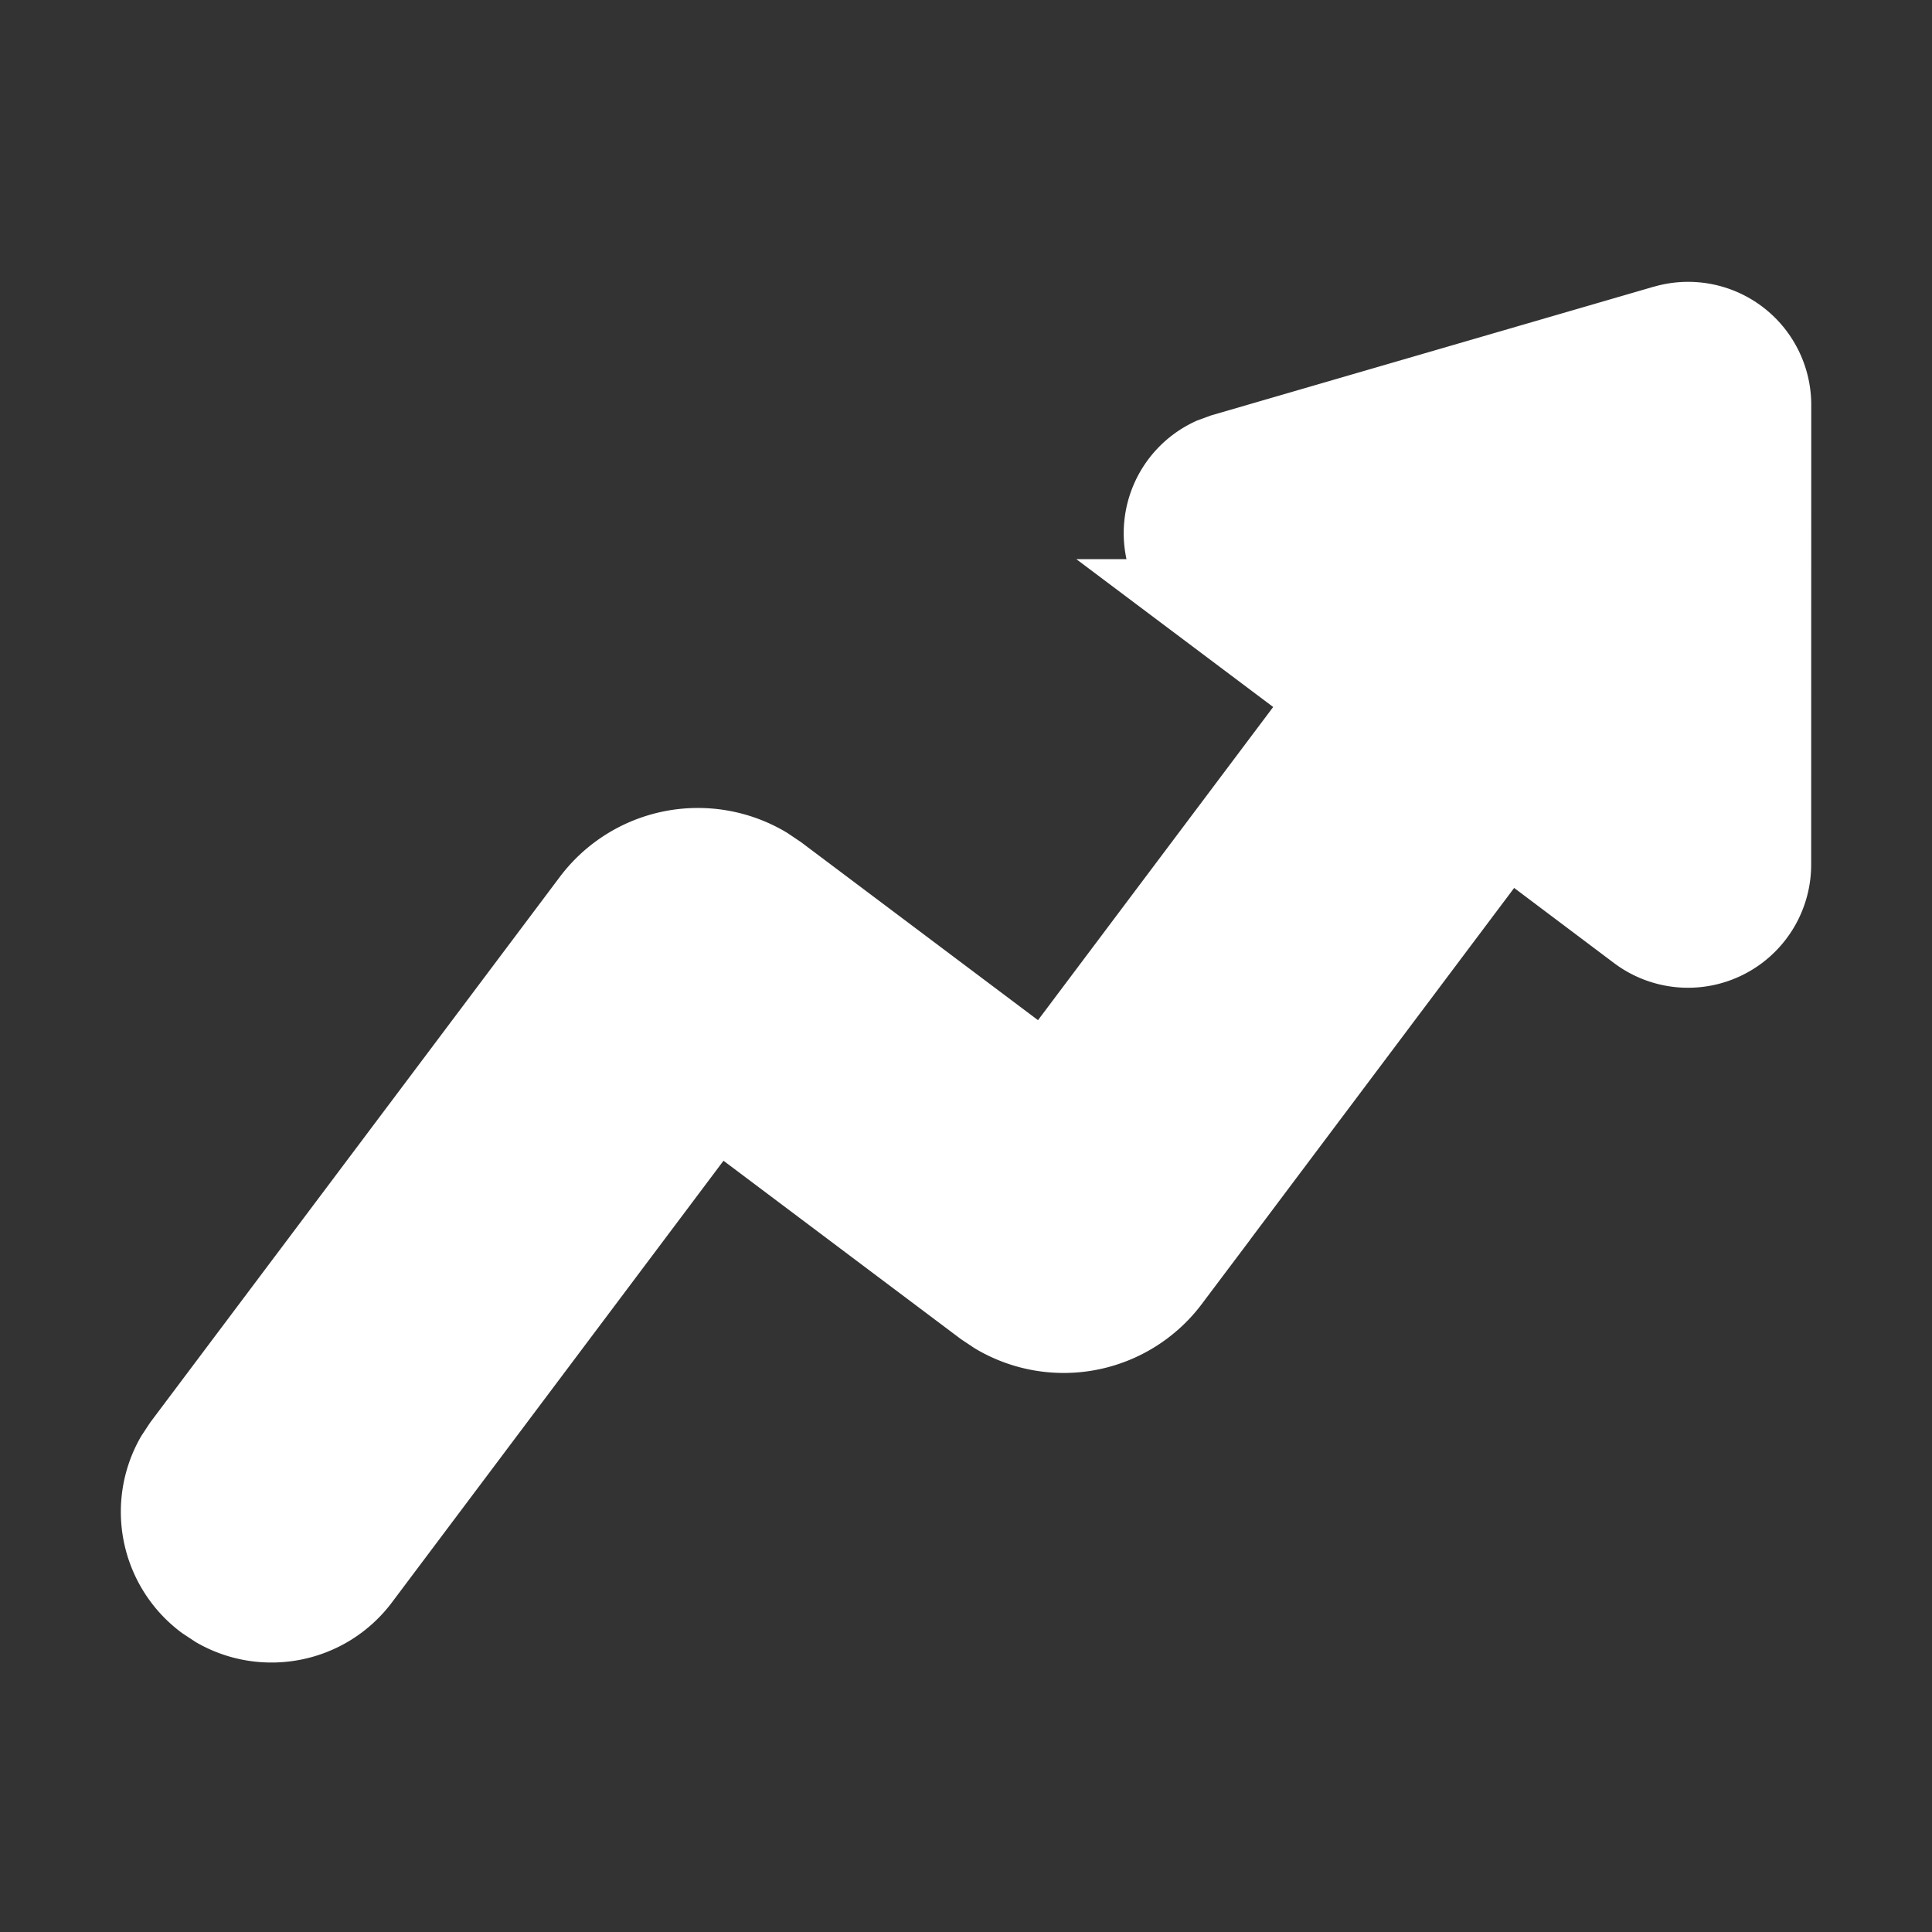 <!DOCTYPE svg PUBLIC "-//W3C//DTD SVG 1.1//EN" "http://www.w3.org/Graphics/SVG/1.1/DTD/svg11.dtd">
<!-- Uploaded to: SVG Repo, www.svgrepo.com, Transformed by: SVG Repo Mixer Tools -->
<svg width="800px" height="800px" viewBox="0 0 24 24" fill="none" xmlns="http://www.w3.org/2000/svg" stroke="#fff">
<rect x="0" y="0" width="24" height="24" fill="#333333" stroke="none"/>
<g id="SVGRepo_bgCarrier" stroke-width="0"/>
<g id="SVGRepo_tracerCarrier" stroke-linecap="round" stroke-linejoin="round"/>
<g id="SVGRepo_iconCarrier">
<path d="M20.684 4.042A1.029 1.029 0 0 1 22 5.03l-.001 5.712a1.03 1.03 0 0 1-1.647.823L18.71 10.33l-4.18 5.568a1.647 1.647 0 0 1-2.155.428l-.15-.1-3.337-2.507-4.418 5.885c-.42.56-1.185.707-1.777.368l-.144-.095a1.372 1.372 0 0 1-.368-1.776l.095-.144 5.077-6.762a1.646 1.646 0 0 1 2.156-.428l.149.1 3.336 2.506 3.522-4.69-1.647-1.237a1.03 1.03 0 0 1 .194-1.76l.137-.05 5.485-1.595-.001.001z" fill="#fff"/>
</g>
</svg>